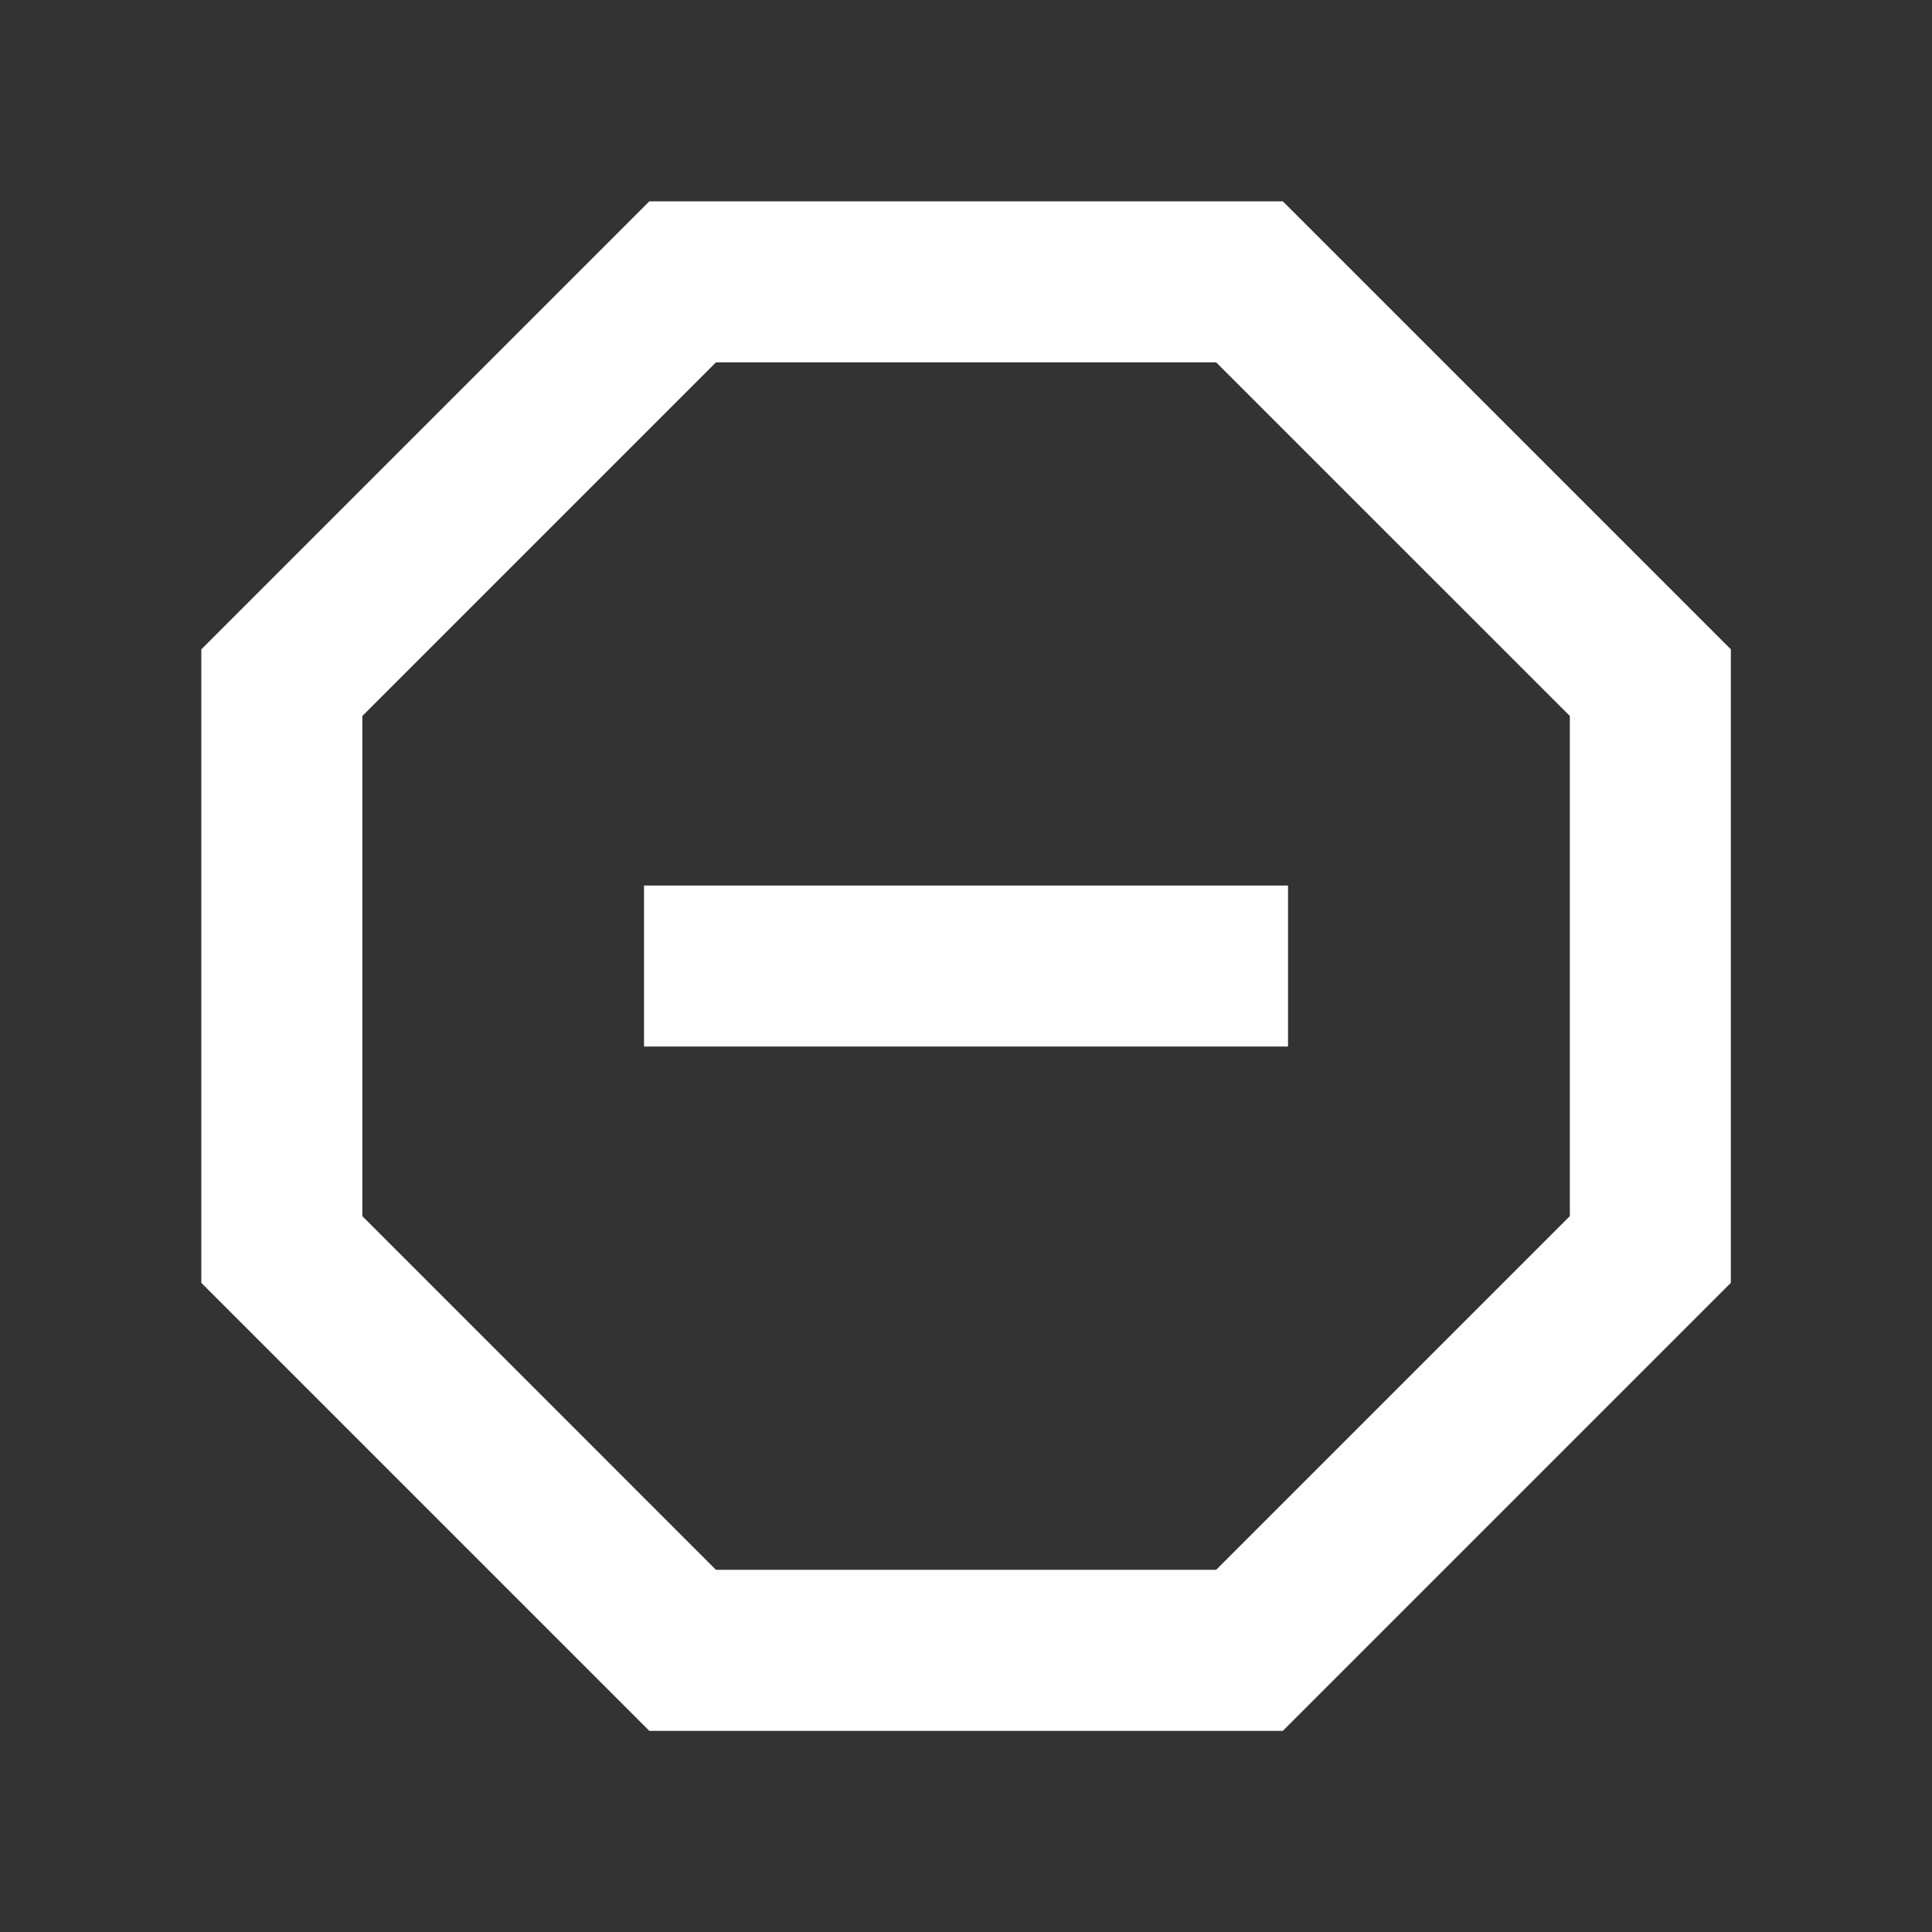 <svg width="44" height="44" viewBox="0 0 44 44" fill="none" xmlns="http://www.w3.org/2000/svg">
<rect x="0" y="0" width="44" height="44" fill="#333333" stroke="none"/>
<path d="M29.216 4.585L39.419 14.788V29.216L29.216 39.419H14.788L4.585 29.216V14.788L14.788 4.585H29.216ZM27.697 8.252H16.306L8.252 16.306V27.697L16.306 35.752H27.697L35.752 27.697V16.306L27.697 8.252ZM14.667 20.167H29.334V23.834H14.667V20.167Z" fill="white"/>
</svg>
